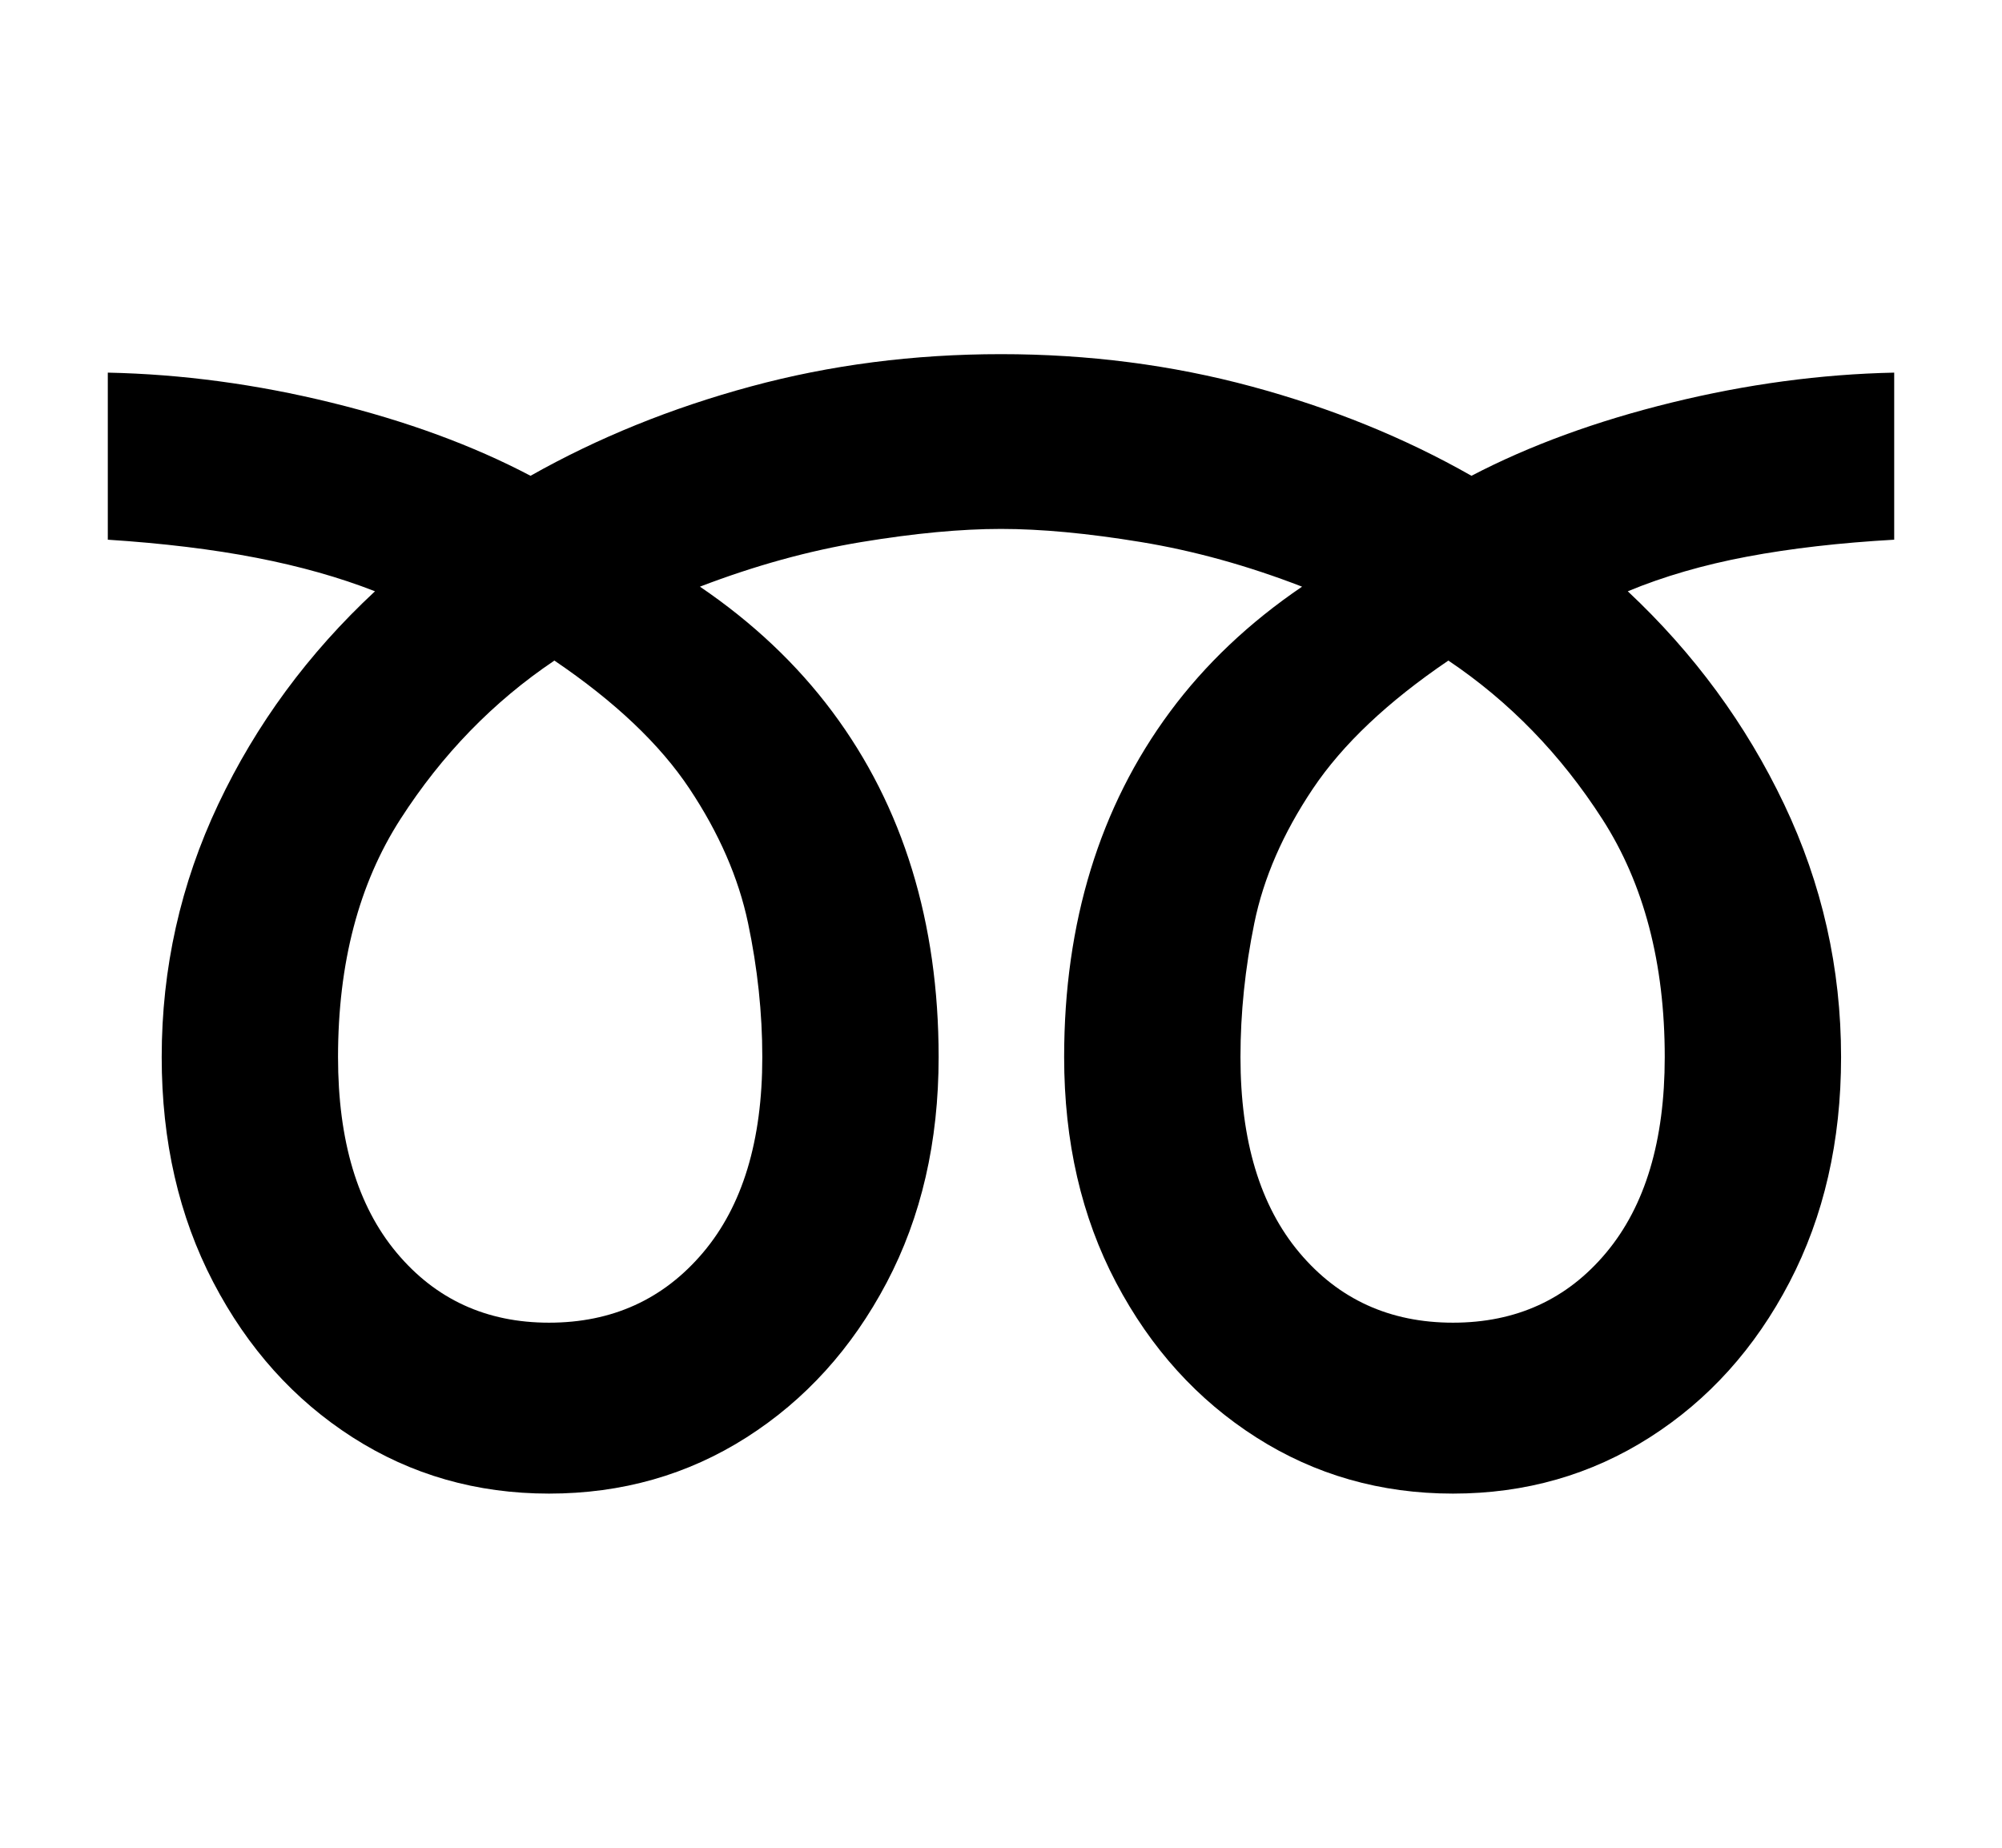 <svg xmlns="http://www.w3.org/2000/svg"
    viewBox="0 0 2600 2400">
  <!--
Copyright 2013 Google LLC
Noto is a trademark of Google Inc.
This Font Software is licensed under the SIL Open Font License, Version 1.1. This Font Software is distributed on an "AS IS" BASIS, WITHOUT WARRANTIES OR CONDITIONS OF ANY KIND, either express or implied. See the SIL Open Font License for the specific language, permissions and limitations governing your use of this Font Software.
http://scripts.sil.org/OFL
  -->
<path d="M140 701L140 701 140 484Q284 487 430.5 523 577 559 689 618L689 618Q820 544 975 502 1130 460 1300 460L1300 460Q1470 460 1625.5 502 1781 544 1911 618L1911 618Q2024 559 2170.5 523 2317 487 2460 484L2460 484 2460 701Q2354 707 2269 723 2184 739 2114 768L2114 768Q2243 889 2317 1044.5 2391 1200 2391 1373L2391 1373Q2391 1537 2324 1665.5 2257 1794 2142.5 1867 2028 1940 1887 1940L1887 1940Q1746 1940 1631.5 1867 1517 1794 1449.5 1666 1382 1538 1382 1373L1382 1373Q1382 1242 1416.5 1129.5 1451 1017 1519.5 924.5 1588 832 1691 762L1691 762Q1585 721 1481.5 704 1378 687 1300 687L1300 687Q1222 687 1119 704 1016 721 909 762L909 762Q1012 832 1081 924.5 1150 1017 1184.5 1129.5 1219 1242 1219 1373L1219 1373Q1219 1538 1151.5 1666 1084 1794 969.5 1867 855 1940 713 1940L713 1940Q572 1940 458 1867 344 1794 277 1665.5 210 1537 210 1373L210 1373Q210 1200 283.5 1044.5 357 889 487 768L487 768Q418 741 333 724.5 248 708 140 701ZM439 1373L439 1373Q439 1536 515 1627 591 1718 713 1718L713 1718Q836 1718 913 1627 990 1536 990 1373L990 1373Q990 1287 971.5 1199 953 1111 895.5 1024.5 838 938 720 858L720 858Q601 938 520 1064 439 1190 439 1373ZM1611 1373L1611 1373Q1611 1536 1687.5 1627 1764 1718 1887 1718L1887 1718Q2010 1718 2086 1627 2162 1536 2162 1373L2162 1373Q2162 1190 2081 1064 2000 938 1881 858L1881 858Q1763 938 1705 1024.5 1647 1111 1629 1199 1611 1287 1611 1373Z"/>
</svg>